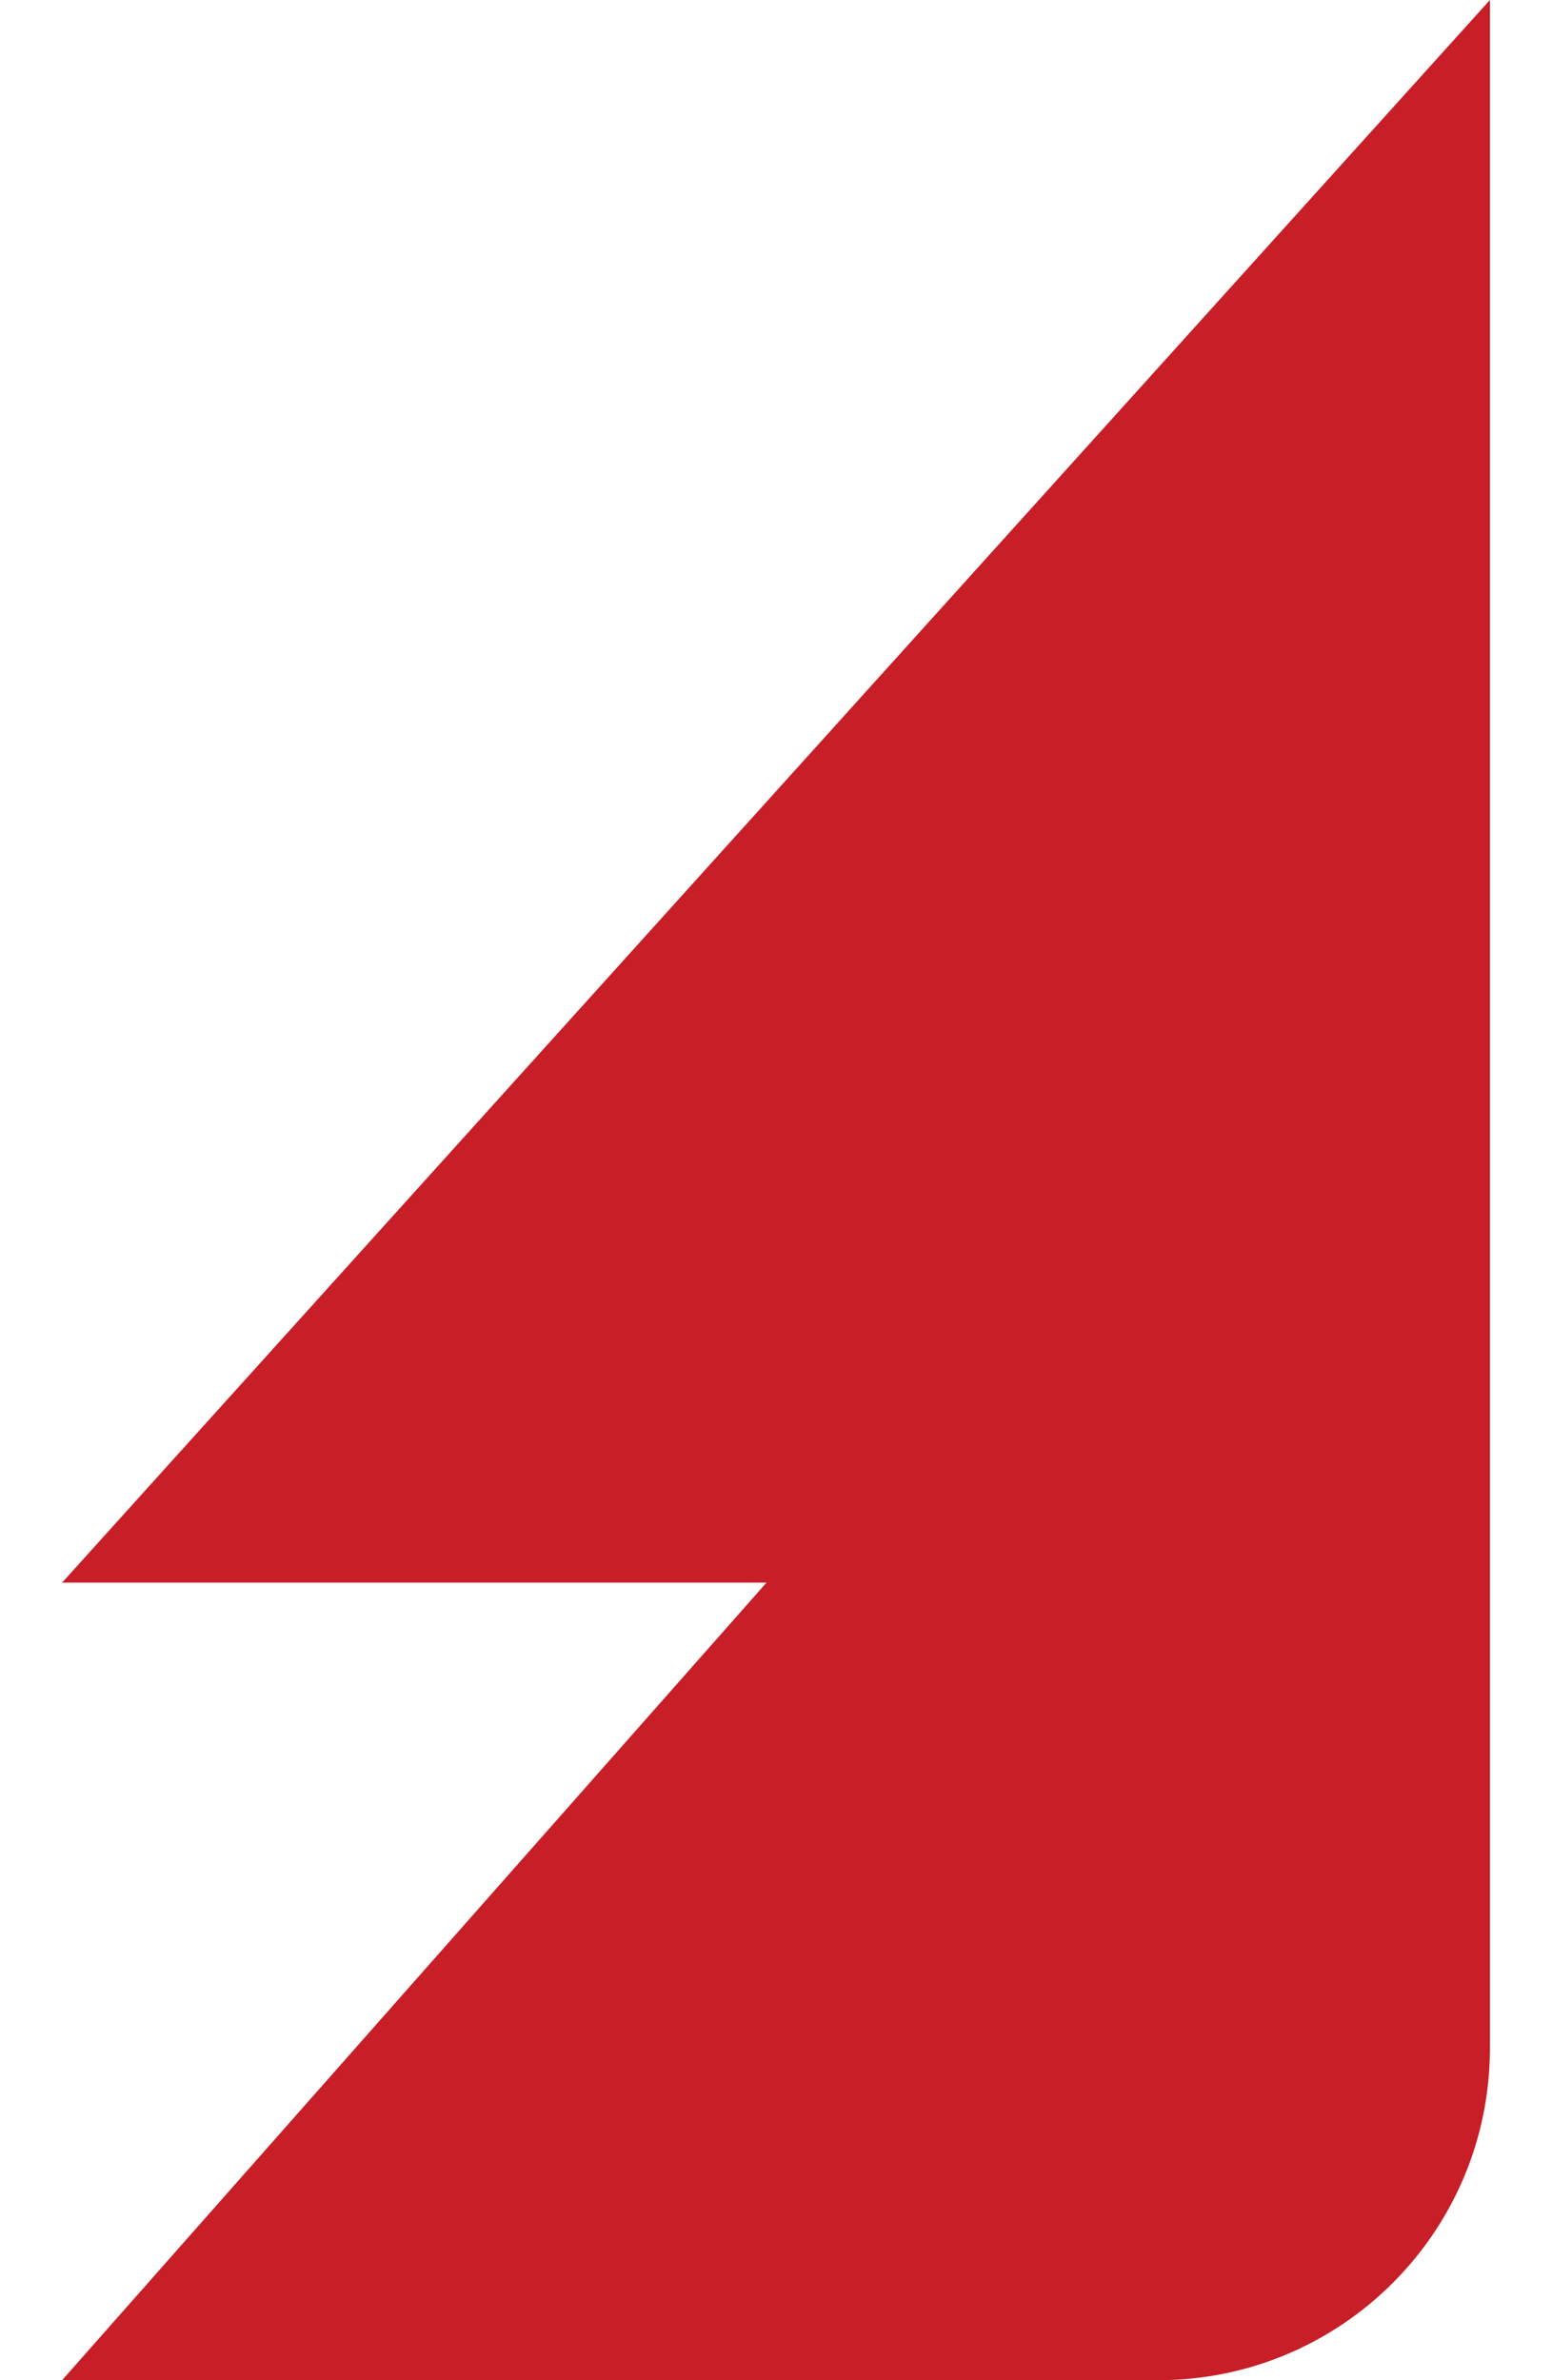 <svg width="15" height="23" viewBox="0 0 15 23" fill="none" xmlns="http://www.w3.org/2000/svg">
<path d="M14.4 0L0.6 15.293H7.408L0.6 23H11.192C12.964 23 14.4 21.564 14.4 19.792V0Z" fill="#C71E27"/>
</svg>
